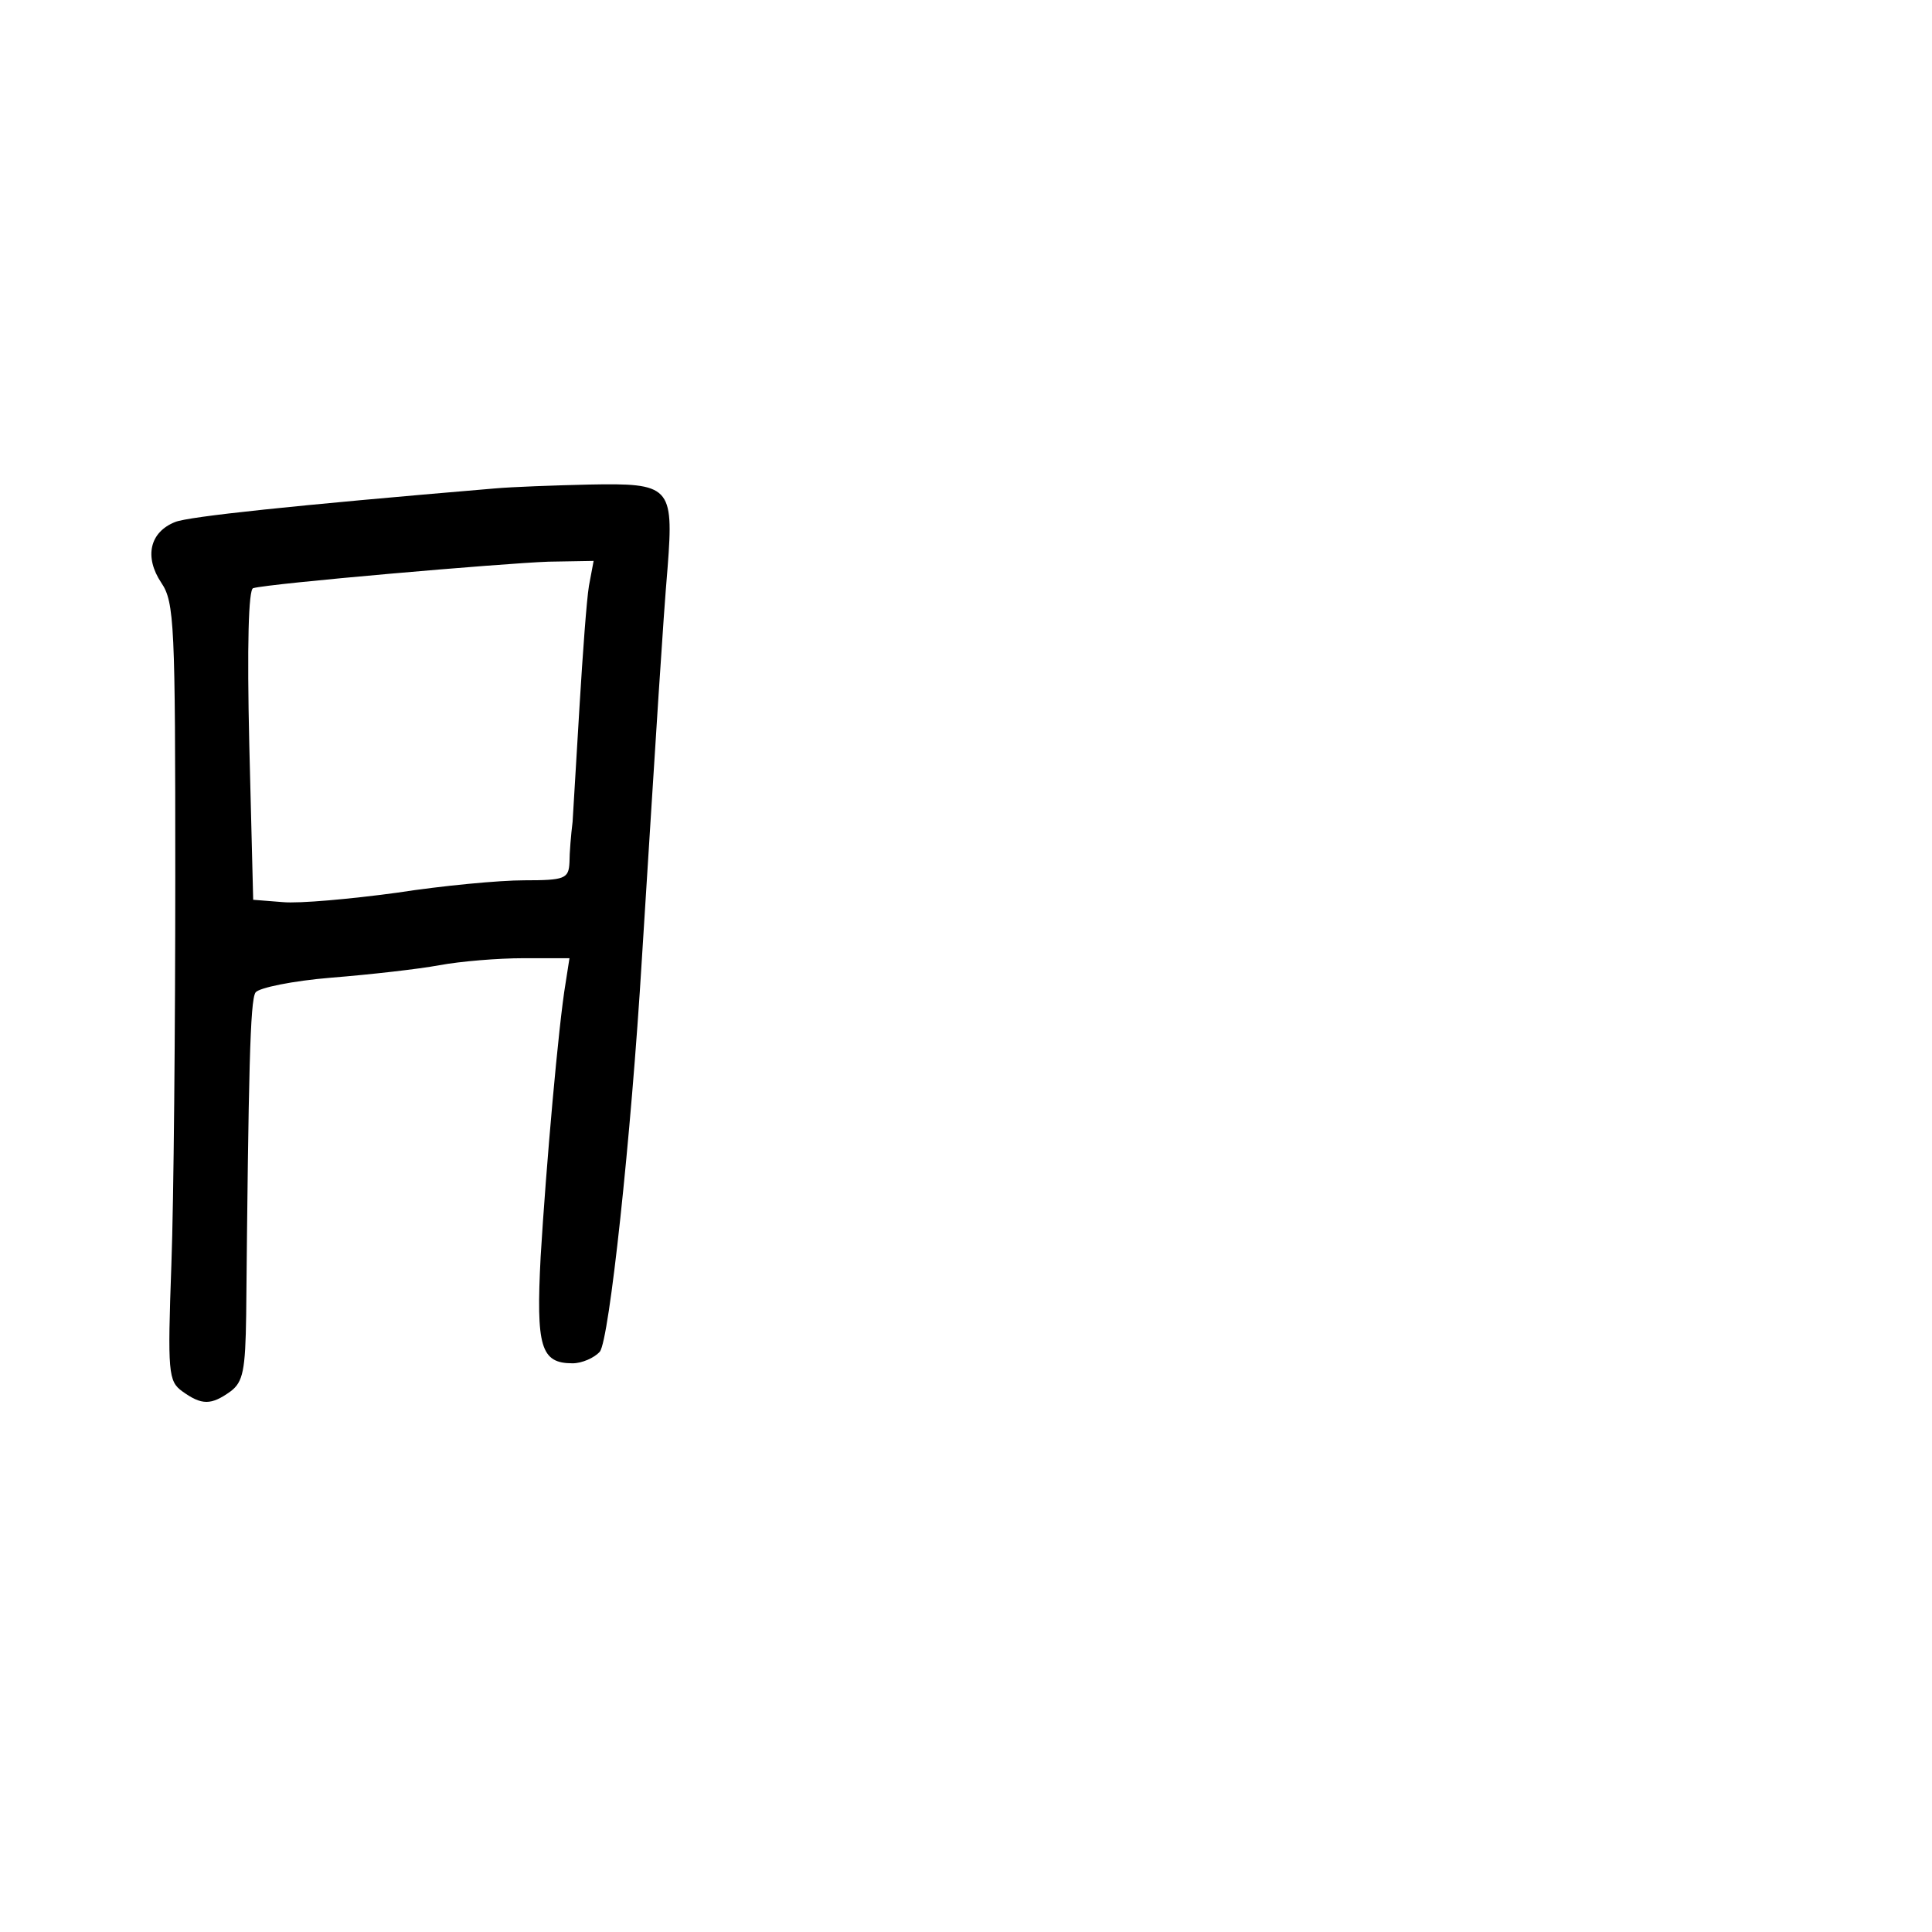 <?xml version="1.0" standalone="no"?>
<!DOCTYPE svg PUBLIC "-//W3C//DTD SVG 20010904//EN"
 "http://www.w3.org/TR/2001/REC-SVG-20010904/DTD/svg10.dtd">
<svg version="1.0" xmlns="http://www.w3.org/2000/svg"
 width="248pt" height="248pt" viewBox="0 0 248 248"
 preserveAspectRatio="xMidYMid meet">
<g transform="translate(0,248) scale(0.1,-0.1)"
fill="#000000" stroke="none">
<path d="M635 1853 c-261 -22 -392 -36 -410 -43 -33 -13 -40 -45 -18 -78 17
-25 18 -54 18 -377 0 -192 -2 -417 -5 -498 -5 -139 -4 -150 14 -163 25 -18 37
-18 62 0 16 12 19 27 20 98 3 311 5 404 12 414 4 6 48 15 97 19 50 4 112 11
139 16 27 5 75 9 108 9 l59 0 -5 -32 c-9 -53 -25 -235 -32 -351 -6 -116 0
-137 41 -137 12 0 28 7 35 15 12 15 40 273 54 505 19 302 27 432 33 502 8 104
3 108 -101 106 -44 -1 -99 -3 -121 -5z m121 -125 c-3 -18 -8 -87 -12 -153 -4
-66 -8 -133 -9 -150 -2 -16 -4 -40 -4 -52 -1 -21 -6 -23 -58 -23 -32 0 -106
-7 -164 -16 -59 -8 -125 -14 -146 -12 l-38 3 -5 199 c-3 128 -1 200 5 201 20
6 321 32 379 34 l58 1 -6 -32z"/>
</g>
</svg>
